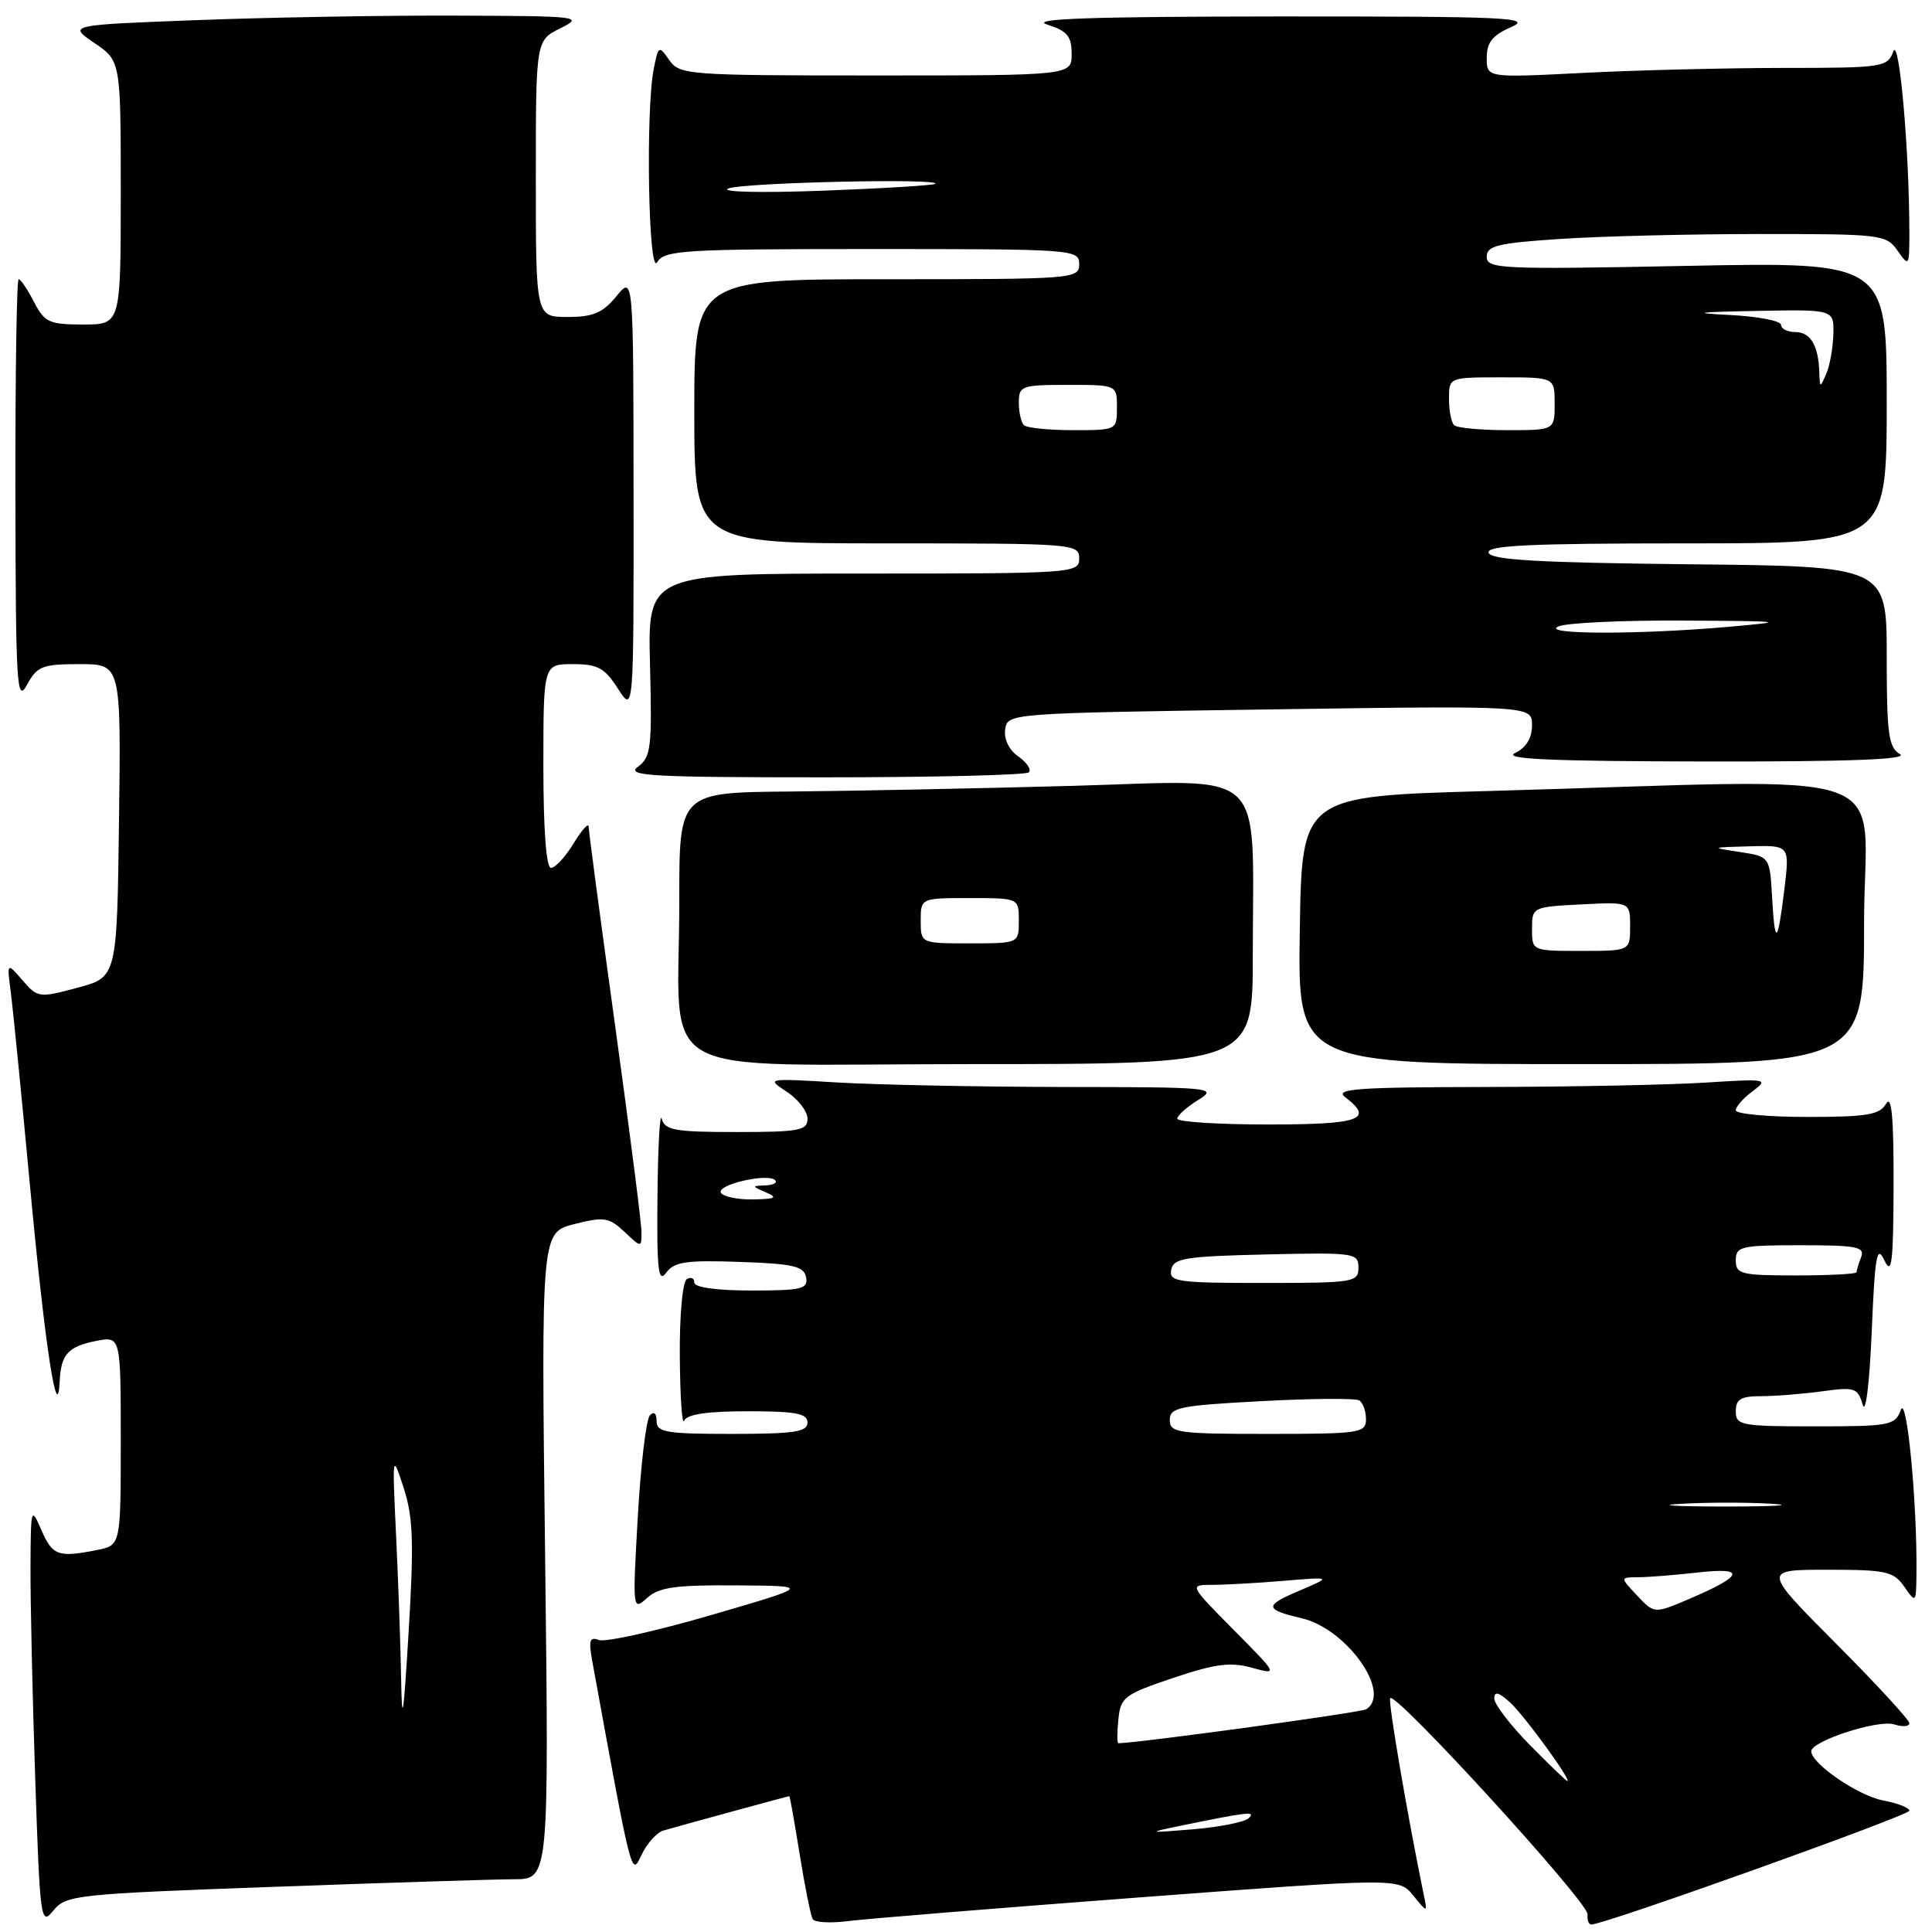 <?xml version="1.0" encoding="UTF-8" standalone="no"?>
<!DOCTYPE svg PUBLIC "-//W3C//DTD SVG 1.1//EN" "http://www.w3.org/Graphics/SVG/1.1/DTD/svg11.dtd" >
<svg xmlns="http://www.w3.org/2000/svg" xmlns:xlink="http://www.w3.org/1999/xlink" version="1.1" viewBox="0 0 256 256">
 <g >
 <path fill="currentColor"
d=" M 36.16 250.02 C 51.20 249.47 65.58 249.02 68.12 249.01 C 72.74 249.00 72.74 249.00 72.23 206.16 C 71.71 163.32 71.71 163.32 76.09 162.20 C 80.04 161.20 80.69 161.30 82.74 163.22 C 85.00 165.35 85.00 165.35 85.00 163.24 C 85.00 162.08 83.42 149.76 81.50 135.86 C 79.58 121.96 78.00 110.12 78.00 109.54 C 77.99 108.97 77.10 109.96 76.01 111.75 C 74.92 113.54 73.57 115.00 73.01 115.00 C 72.38 115.00 72.00 109.96 72.00 101.50 C 72.00 88.00 72.00 88.00 75.90 88.00 C 79.21 88.00 80.12 88.49 81.88 91.25 C 83.97 94.50 83.97 94.50 83.95 65.50 C 83.93 36.50 83.93 36.50 81.68 39.25 C 79.87 41.46 78.60 42.00 75.21 42.00 C 71.00 42.00 71.00 42.00 71.00 23.68 C 71.00 5.36 71.00 5.36 74.25 3.75 C 77.38 2.19 76.85 2.13 60.50 2.07 C 51.15 2.03 35.74 2.30 26.25 2.66 C 9.00 3.31 9.00 3.31 12.50 5.69 C 16.00 8.07 16.00 8.07 16.00 25.54 C 16.00 43.00 16.00 43.00 11.03 43.00 C 6.51 43.00 5.91 42.72 4.50 40.00 C 3.65 38.35 2.74 37.00 2.47 37.00 C 2.21 37.00 2.02 49.71 2.04 65.25 C 2.08 90.87 2.22 93.24 3.57 90.75 C 4.92 88.27 5.59 88.00 10.55 88.00 C 16.04 88.00 16.04 88.00 15.77 108.74 C 15.50 129.48 15.50 129.48 10.27 130.88 C 5.18 132.24 4.99 132.22 2.98 129.89 C 0.91 127.50 0.91 127.50 1.43 131.50 C 1.72 133.70 2.88 145.40 4.01 157.50 C 5.96 178.37 7.62 189.21 7.91 183.00 C 8.08 179.46 9.04 178.40 12.75 177.68 C 16.00 177.05 16.00 177.05 16.00 190.90 C 16.00 204.75 16.00 204.75 12.88 205.38 C 7.72 206.41 6.96 206.14 5.49 202.75 C 4.12 199.60 4.08 199.74 4.04 207.59 C 4.02 212.04 4.30 224.60 4.66 235.50 C 5.30 254.54 5.40 255.23 7.07 253.16 C 8.74 251.10 9.99 250.97 36.16 250.02 Z  M 150.93 251.42 C 185.36 248.83 185.36 248.83 187.26 251.16 C 189.16 253.50 189.16 253.50 188.64 251.00 C 186.48 240.48 183.95 225.68 184.20 225.03 C 184.66 223.81 210.52 252.12 210.36 253.66 C 210.28 254.40 210.51 255.00 210.86 255.01 C 212.52 255.04 253.00 240.55 253.00 239.93 C 253.00 239.54 251.44 238.93 249.53 238.57 C 246.22 237.95 240.00 233.69 240.00 232.05 C 240.00 230.70 248.87 227.82 250.98 228.49 C 252.09 228.85 253.00 228.78 253.00 228.34 C 253.00 227.90 248.62 223.14 243.27 217.77 C 233.54 208.00 233.54 208.00 242.15 208.00 C 249.94 208.00 250.90 208.21 252.33 210.25 C 253.87 212.46 253.90 212.43 253.94 208.50 C 254.05 199.22 252.66 184.68 251.87 186.82 C 251.11 188.87 250.44 189.00 240.53 189.00 C 230.67 189.00 230.00 188.87 230.00 187.00 C 230.00 185.40 230.67 185.00 233.36 185.00 C 235.21 185.00 238.83 184.71 241.42 184.36 C 245.76 183.76 246.16 183.89 246.81 186.11 C 247.21 187.49 247.71 183.44 248.01 176.50 C 248.44 166.31 248.69 164.88 249.69 167.00 C 250.67 169.07 250.88 167.36 250.91 157.00 C 250.93 148.04 250.65 145.00 249.92 146.25 C 249.06 147.72 247.40 148.00 239.45 148.00 C 234.25 148.00 230.00 147.60 230.00 147.12 C 230.00 146.64 231.01 145.49 232.25 144.58 C 234.40 142.98 234.11 142.93 226.00 143.45 C 221.32 143.75 208.28 144.01 197.00 144.03 C 179.74 144.06 176.78 144.27 178.25 145.39 C 182.12 148.33 180.23 149.00 168.00 149.00 C 161.40 149.00 156.00 148.65 156.00 148.23 C 156.00 147.81 157.24 146.70 158.75 145.76 C 161.40 144.12 160.73 144.05 140.90 144.03 C 129.58 144.01 116.08 143.74 110.90 143.43 C 101.58 142.87 101.52 142.88 104.25 144.66 C 105.76 145.65 107.00 147.26 107.00 148.23 C 107.00 149.80 105.92 150.00 97.57 150.00 C 89.44 150.00 88.08 149.76 87.69 148.25 C 87.44 147.29 87.18 151.87 87.12 158.44 C 87.02 168.31 87.22 170.08 88.27 168.65 C 89.33 167.19 90.90 166.96 98.01 167.21 C 105.14 167.45 106.53 167.78 106.81 169.25 C 107.11 170.79 106.25 171.00 99.57 171.00 C 94.91 171.00 92.00 170.59 92.00 169.94 C 92.00 169.36 91.55 169.16 91.00 169.50 C 90.44 169.85 90.03 174.34 90.08 179.81 C 90.12 185.14 90.38 188.94 90.66 188.25 C 91.01 187.40 93.69 187.00 99.08 187.00 C 105.45 187.00 107.00 187.29 107.00 188.50 C 107.00 189.73 105.22 190.00 97.00 190.00 C 88.25 190.00 87.00 189.79 87.00 188.30 C 87.00 187.26 86.65 186.97 86.11 187.55 C 85.62 188.07 84.90 194.12 84.51 201.00 C 83.81 213.31 83.82 213.47 85.73 211.75 C 87.30 210.32 89.47 210.01 97.58 210.07 C 107.50 210.14 107.50 210.14 94.18 214.02 C 86.86 216.15 80.19 217.63 79.36 217.31 C 78.14 216.84 77.97 217.36 78.48 220.12 C 83.79 249.21 83.64 248.65 85.01 245.77 C 85.72 244.27 87.02 242.82 87.90 242.56 C 89.90 241.97 104.41 238.00 104.59 238.00 C 104.67 238.00 105.28 241.49 105.97 245.75 C 106.65 250.01 107.43 253.86 107.69 254.30 C 107.96 254.74 110.05 254.85 112.34 254.56 C 114.63 254.26 131.99 252.85 150.93 251.42 Z  M 166.00 126.64 C 166.00 101.19 168.34 103.40 142.15 104.13 C 129.69 104.47 112.86 104.81 104.75 104.88 C 90.00 105.00 90.00 105.00 90.01 119.25 C 90.03 143.61 85.39 141.00 128.63 141.00 C 166.00 141.00 166.00 141.00 166.00 126.64 Z  M 247.00 122.25 C 247.00 101.01 253.43 103.25 197.00 104.82 C 172.50 105.50 172.50 105.50 172.23 123.25 C 171.95 141.00 171.95 141.00 209.48 141.00 C 247.00 141.00 247.00 141.00 247.00 122.25 Z  M 136.33 102.34 C 136.69 101.98 136.06 101.03 134.94 100.24 C 133.70 99.38 133.01 97.95 133.19 96.65 C 133.50 94.51 133.62 94.50 168.25 94.00 C 203.00 93.50 203.00 93.50 203.00 96.10 C 203.00 97.80 202.23 99.07 200.75 99.78 C 199.07 100.59 205.49 100.87 226.00 100.90 C 245.14 100.93 252.97 100.63 251.75 99.92 C 250.24 99.04 250.00 97.28 250.00 86.97 C 250.00 75.03 250.00 75.03 223.83 74.77 C 203.98 74.56 197.57 74.20 197.25 73.25 C 196.92 72.27 202.59 72.00 223.42 72.00 C 250.00 72.00 250.00 72.00 250.00 53.35 C 250.00 34.71 250.00 34.71 223.50 35.23 C 198.86 35.72 197.00 35.63 197.00 34.03 C 197.00 32.56 198.43 32.21 206.75 31.66 C 212.11 31.30 224.01 31.01 233.19 31.01 C 249.31 31.00 249.94 31.08 251.44 33.22 C 252.95 35.37 253.00 35.30 253.00 30.88 C 253.00 19.95 251.65 4.71 250.87 6.82 C 250.10 8.91 249.52 9.00 236.28 9.00 C 228.70 9.01 216.76 9.30 209.75 9.66 C 197.00 10.31 197.00 10.31 197.00 7.66 C 197.00 5.62 197.76 4.67 200.25 3.58 C 203.14 2.32 199.73 2.17 169.50 2.18 C 144.47 2.20 136.36 2.48 138.75 3.25 C 141.41 4.10 142.00 4.80 142.00 7.14 C 142.00 10.00 142.00 10.00 116.06 10.00 C 91.10 10.00 90.06 9.92 88.69 7.97 C 87.31 6.00 87.24 6.04 86.63 9.09 C 85.53 14.58 85.92 36.74 87.08 34.75 C 88.01 33.15 90.46 33.00 115.55 33.00 C 142.33 33.00 143.00 33.05 143.00 35.00 C 143.00 36.95 142.33 37.00 117.50 37.00 C 92.00 37.00 92.00 37.00 92.00 54.50 C 92.00 72.00 92.00 72.00 117.50 72.00 C 142.33 72.00 143.00 72.05 143.00 74.00 C 143.00 75.95 142.33 76.00 114.41 76.00 C 85.82 76.00 85.82 76.00 86.13 88.10 C 86.41 99.07 86.26 100.33 84.53 101.60 C 82.87 102.81 86.17 103.00 109.14 103.00 C 123.73 103.00 135.96 102.70 136.33 102.34 Z  M 53.15 222.41 C 53.07 217.95 52.77 209.40 52.48 203.41 C 51.97 192.58 51.98 192.53 53.49 197.16 C 54.74 201.01 54.86 204.32 54.15 216.16 C 53.46 227.62 53.26 228.87 53.15 222.41 Z  M 156.00 242.01 C 165.39 240.08 166.45 239.95 165.47 240.91 C 164.94 241.44 161.57 242.10 158.00 242.40 C 152.20 242.88 151.99 242.84 156.00 242.01 Z  M 202.71 231.22 C 200.12 228.58 198.00 225.81 198.00 225.06 C 198.00 224.07 198.57 224.21 200.09 225.58 C 201.95 227.26 208.31 236.00 207.68 236.00 C 207.54 236.00 205.30 233.85 202.71 231.22 Z  M 148.19 227.84 C 148.48 224.89 148.97 224.52 155.43 222.34 C 161.02 220.46 163.05 220.20 165.87 220.98 C 169.38 221.94 169.38 221.94 163.47 215.97 C 157.56 210.00 157.56 210.00 160.63 210.00 C 162.32 210.00 166.59 209.76 170.10 209.47 C 176.50 208.93 176.50 208.93 172.09 210.81 C 167.49 212.77 167.54 213.26 172.50 214.43 C 178.47 215.84 184.48 224.35 181.02 226.49 C 180.31 226.92 151.39 230.89 148.19 230.99 C 148.01 231.00 148.01 229.58 148.19 227.84 Z  M 216.93 211.42 C 214.65 209.00 214.65 209.00 217.08 208.99 C 218.41 208.99 221.97 208.70 225.00 208.36 C 231.42 207.64 231.04 208.79 223.85 211.86 C 219.20 213.84 219.20 213.84 216.93 211.42 Z  M 222.79 199.26 C 226.25 199.06 231.65 199.06 234.79 199.26 C 237.93 199.46 235.10 199.62 228.50 199.62 C 221.90 199.62 219.33 199.45 222.79 199.26 Z  M 155.00 188.15 C 155.00 186.50 156.24 186.24 167.10 185.66 C 173.76 185.30 179.61 185.26 180.10 185.56 C 180.60 185.87 181.00 186.99 181.00 188.06 C 181.00 189.88 180.20 190.00 168.00 190.00 C 156.03 190.00 155.00 189.85 155.00 188.15 Z  M 155.19 168.25 C 155.48 166.72 157.03 166.47 167.76 166.22 C 179.49 165.95 180.00 166.02 180.00 167.97 C 180.00 169.90 179.40 170.00 167.43 170.00 C 155.99 170.00 154.88 169.84 155.19 168.25 Z  M 230.00 167.00 C 230.00 165.15 230.67 165.00 238.61 165.00 C 246.04 165.00 247.13 165.21 246.61 166.58 C 246.27 167.45 246.00 168.35 246.00 168.58 C 246.00 168.81 242.40 169.00 238.00 169.00 C 230.67 169.00 230.00 168.83 230.00 167.00 Z  M 95.53 158.05 C 94.88 156.99 101.73 155.40 102.71 156.38 C 103.05 156.72 102.47 157.03 101.42 157.07 C 99.59 157.14 99.59 157.18 101.50 158.00 C 103.11 158.69 102.78 158.87 99.81 158.93 C 97.78 158.97 95.85 158.57 95.53 158.05 Z  M 122.00 122.00 C 122.00 119.00 122.00 119.00 128.50 119.00 C 135.00 119.00 135.00 119.00 135.00 122.00 C 135.00 125.00 135.00 125.00 128.50 125.00 C 122.00 125.00 122.00 125.00 122.00 122.00 Z  M 203.00 123.09 C 203.00 120.20 203.06 120.17 209.50 119.84 C 216.00 119.50 216.00 119.50 216.00 122.75 C 216.00 126.00 216.00 126.00 209.50 126.00 C 203.00 126.00 203.00 126.00 203.00 123.09 Z  M 234.81 118.86 C 234.50 113.50 234.50 113.50 230.50 112.89 C 226.62 112.30 226.66 112.28 231.82 112.14 C 237.14 112.00 237.14 112.00 236.45 117.75 C 235.54 125.19 235.18 125.44 234.81 118.86 Z  M 206.50 83.00 C 207.60 82.53 215.03 82.18 223.00 82.23 C 236.61 82.30 236.98 82.36 229.00 83.06 C 217.00 84.11 204.00 84.08 206.50 83.00 Z  M 135.67 56.33 C 135.30 55.97 135.00 54.62 135.00 53.33 C 135.00 51.13 135.36 51.00 141.50 51.00 C 148.00 51.00 148.00 51.00 148.00 54.00 C 148.00 56.99 147.98 57.00 142.17 57.00 C 138.96 57.00 136.03 56.70 135.67 56.33 Z  M 192.67 56.33 C 192.30 55.97 192.00 54.39 192.00 52.83 C 192.00 50.00 192.00 50.00 199.00 50.00 C 206.00 50.00 206.00 50.00 206.00 53.50 C 206.00 57.00 206.00 57.00 199.67 57.00 C 196.18 57.00 193.03 56.70 192.67 56.33 Z  M 241.07 49.33 C 240.95 45.77 239.90 44.00 237.89 44.00 C 236.85 44.00 236.00 43.57 236.00 43.05 C 236.00 42.52 232.96 41.93 229.25 41.74 C 223.96 41.47 224.72 41.35 232.75 41.20 C 243.00 41.00 243.00 41.00 242.93 44.25 C 242.89 46.04 242.47 48.40 242.00 49.50 C 241.17 51.44 241.14 51.43 241.07 49.33 Z  M 96.50 24.98 C 98.39 24.19 124.80 23.59 123.92 24.36 C 123.69 24.56 116.97 24.97 109.00 25.27 C 100.87 25.57 95.38 25.45 96.50 24.98 Z "/>
</g>
</svg>